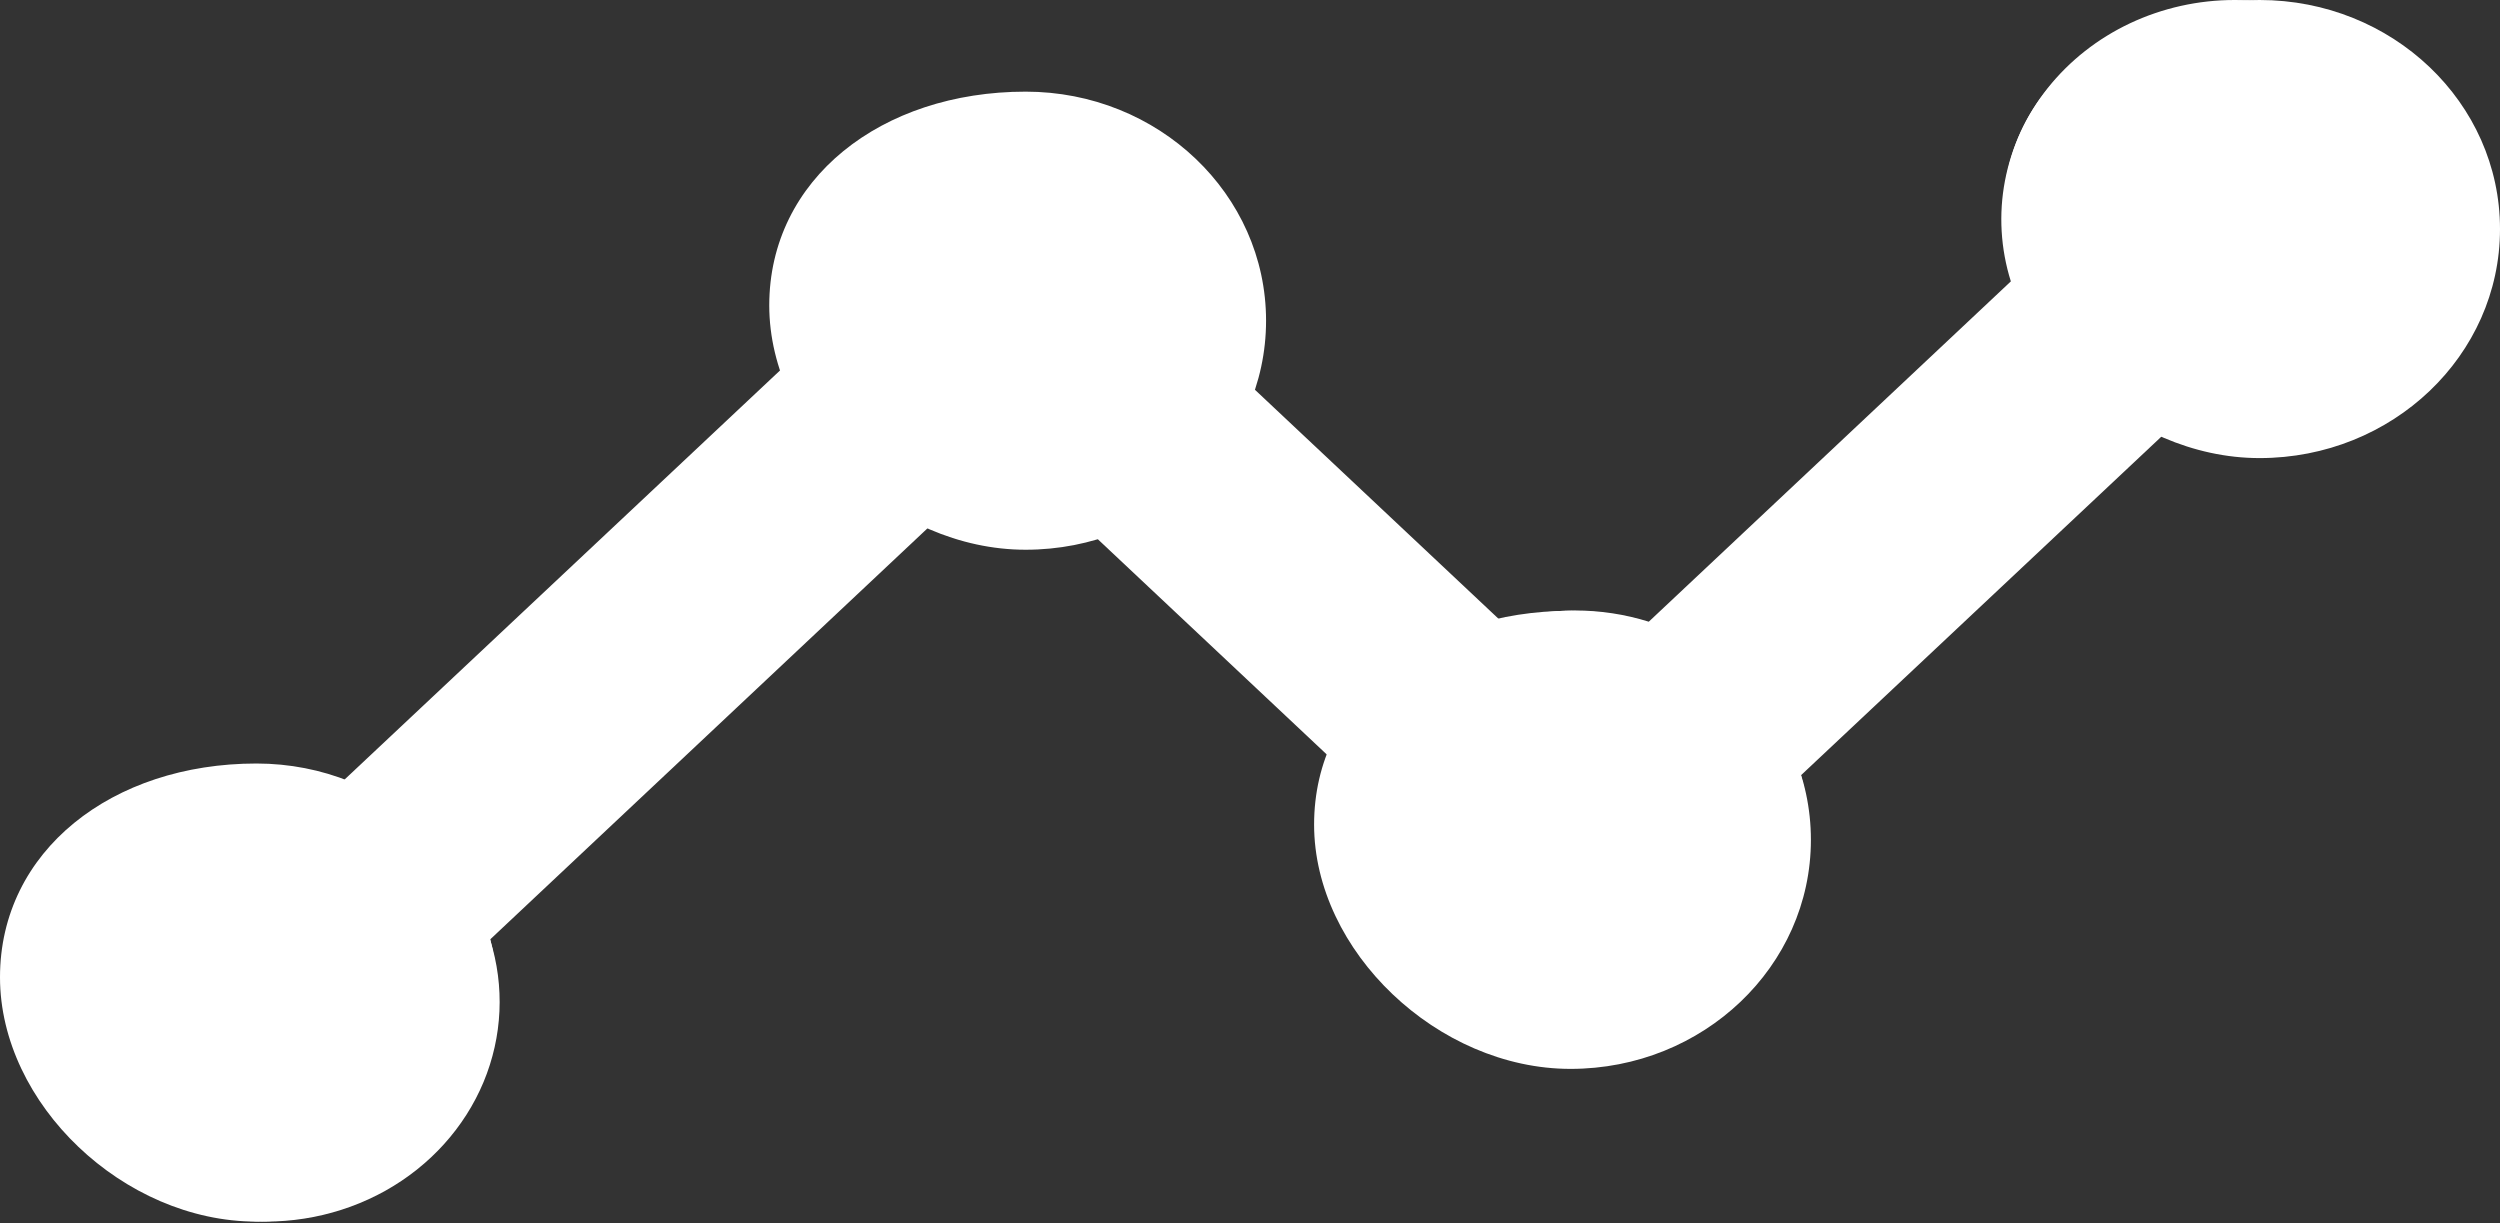<svg width="47" height="23" viewBox="0 0 47 23" fill="none" xmlns="http://www.w3.org/2000/svg">
<rect x="0" y="0" width="47" height="23" fill="#333333" stroke="none"/>
<path d="M42.011 2.60528e-07C41.328 0 40.656 0.15 40.046 0.437C39.437 0.724 38.907 1.141 38.498 1.655C38.09 2.168 37.815 2.764 37.694 3.395C37.573 4.026 37.611 4.675 37.804 5.29L30.997 11.688C30.099 11.407 29.129 11.407 28.231 11.688L23.185 6.944C23.351 6.335 23.367 5.698 23.231 5.083C23.095 4.467 22.811 3.888 22.401 3.392C21.991 2.895 21.466 2.493 20.865 2.216C20.264 1.94 19.604 1.796 18.935 1.796C18.267 1.796 17.607 1.94 17.006 2.216C16.405 2.493 15.88 2.895 15.47 3.392C15.059 3.888 14.776 4.467 14.64 5.083C14.504 5.698 14.52 6.335 14.686 6.944L6.246 14.873C5.309 14.612 4.307 14.652 3.397 14.987C2.487 15.322 1.722 15.933 1.222 16.722C0.722 17.512 0.517 18.435 0.638 19.347C0.759 20.258 1.2 21.106 1.891 21.755C2.582 22.405 3.483 22.82 4.453 22.934C5.422 23.048 6.405 22.855 7.245 22.386C8.085 21.916 8.734 21.197 9.091 20.342C9.447 19.487 9.49 18.544 9.213 17.663L17.546 9.83C18.444 10.112 19.414 10.112 20.312 9.83L25.359 14.575C25.193 15.184 25.177 15.821 25.313 16.437C25.449 17.052 25.732 17.631 26.142 18.128C26.553 18.624 27.078 19.026 27.679 19.303C28.279 19.58 28.939 19.723 29.608 19.723C30.277 19.723 30.937 19.58 31.538 19.303C32.139 19.026 32.664 18.624 33.074 18.128C33.484 17.631 33.768 17.052 33.904 16.437C34.04 15.821 34.024 15.184 33.858 14.575L40.771 8.08C41.374 8.248 42.009 8.291 42.632 8.207C43.255 8.124 43.851 7.915 44.381 7.596C44.91 7.277 45.361 6.854 45.701 6.356C46.042 5.859 46.264 5.299 46.354 4.713C46.444 4.128 46.399 3.531 46.222 2.963C46.045 2.396 45.74 1.871 45.328 1.424C44.916 0.977 44.406 0.618 43.834 0.372C43.261 0.127 42.64 -0 42.011 2.60528e-07Z" fill="white"/>
<path d="M47 4.306C47 6.684 44.976 8.612 42.48 8.612C39.984 8.612 37.66 6.397 37.66 4.019C37.66 1.641 39.769 0 42.48 0C44.976 0 47 1.928 47 4.306Z" fill="white"/>
<path d="M34.045 15.789C34.045 18.167 32.022 20.095 29.526 20.095C27.03 20.095 24.705 17.88 24.705 15.502C24.705 13.124 26.814 11.483 29.526 11.483C32.022 11.483 34.045 13.411 34.045 15.789Z" fill="white"/>
<path d="M23.802 6.029C23.802 8.407 21.778 10.335 19.282 10.335C16.786 10.335 14.462 8.12 14.462 5.742C14.462 3.364 16.571 1.723 19.282 1.723C21.778 1.723 23.802 3.651 23.802 6.029Z" fill="white"/>
<path d="M9.34 18.66C9.34 21.038 7.316 22.966 4.821 22.966C2.325 22.966 0 20.751 0 18.373C0 15.995 2.109 14.354 4.821 14.354C7.316 14.354 9.34 16.282 9.34 18.66Z" fill="white"/>
</svg>
